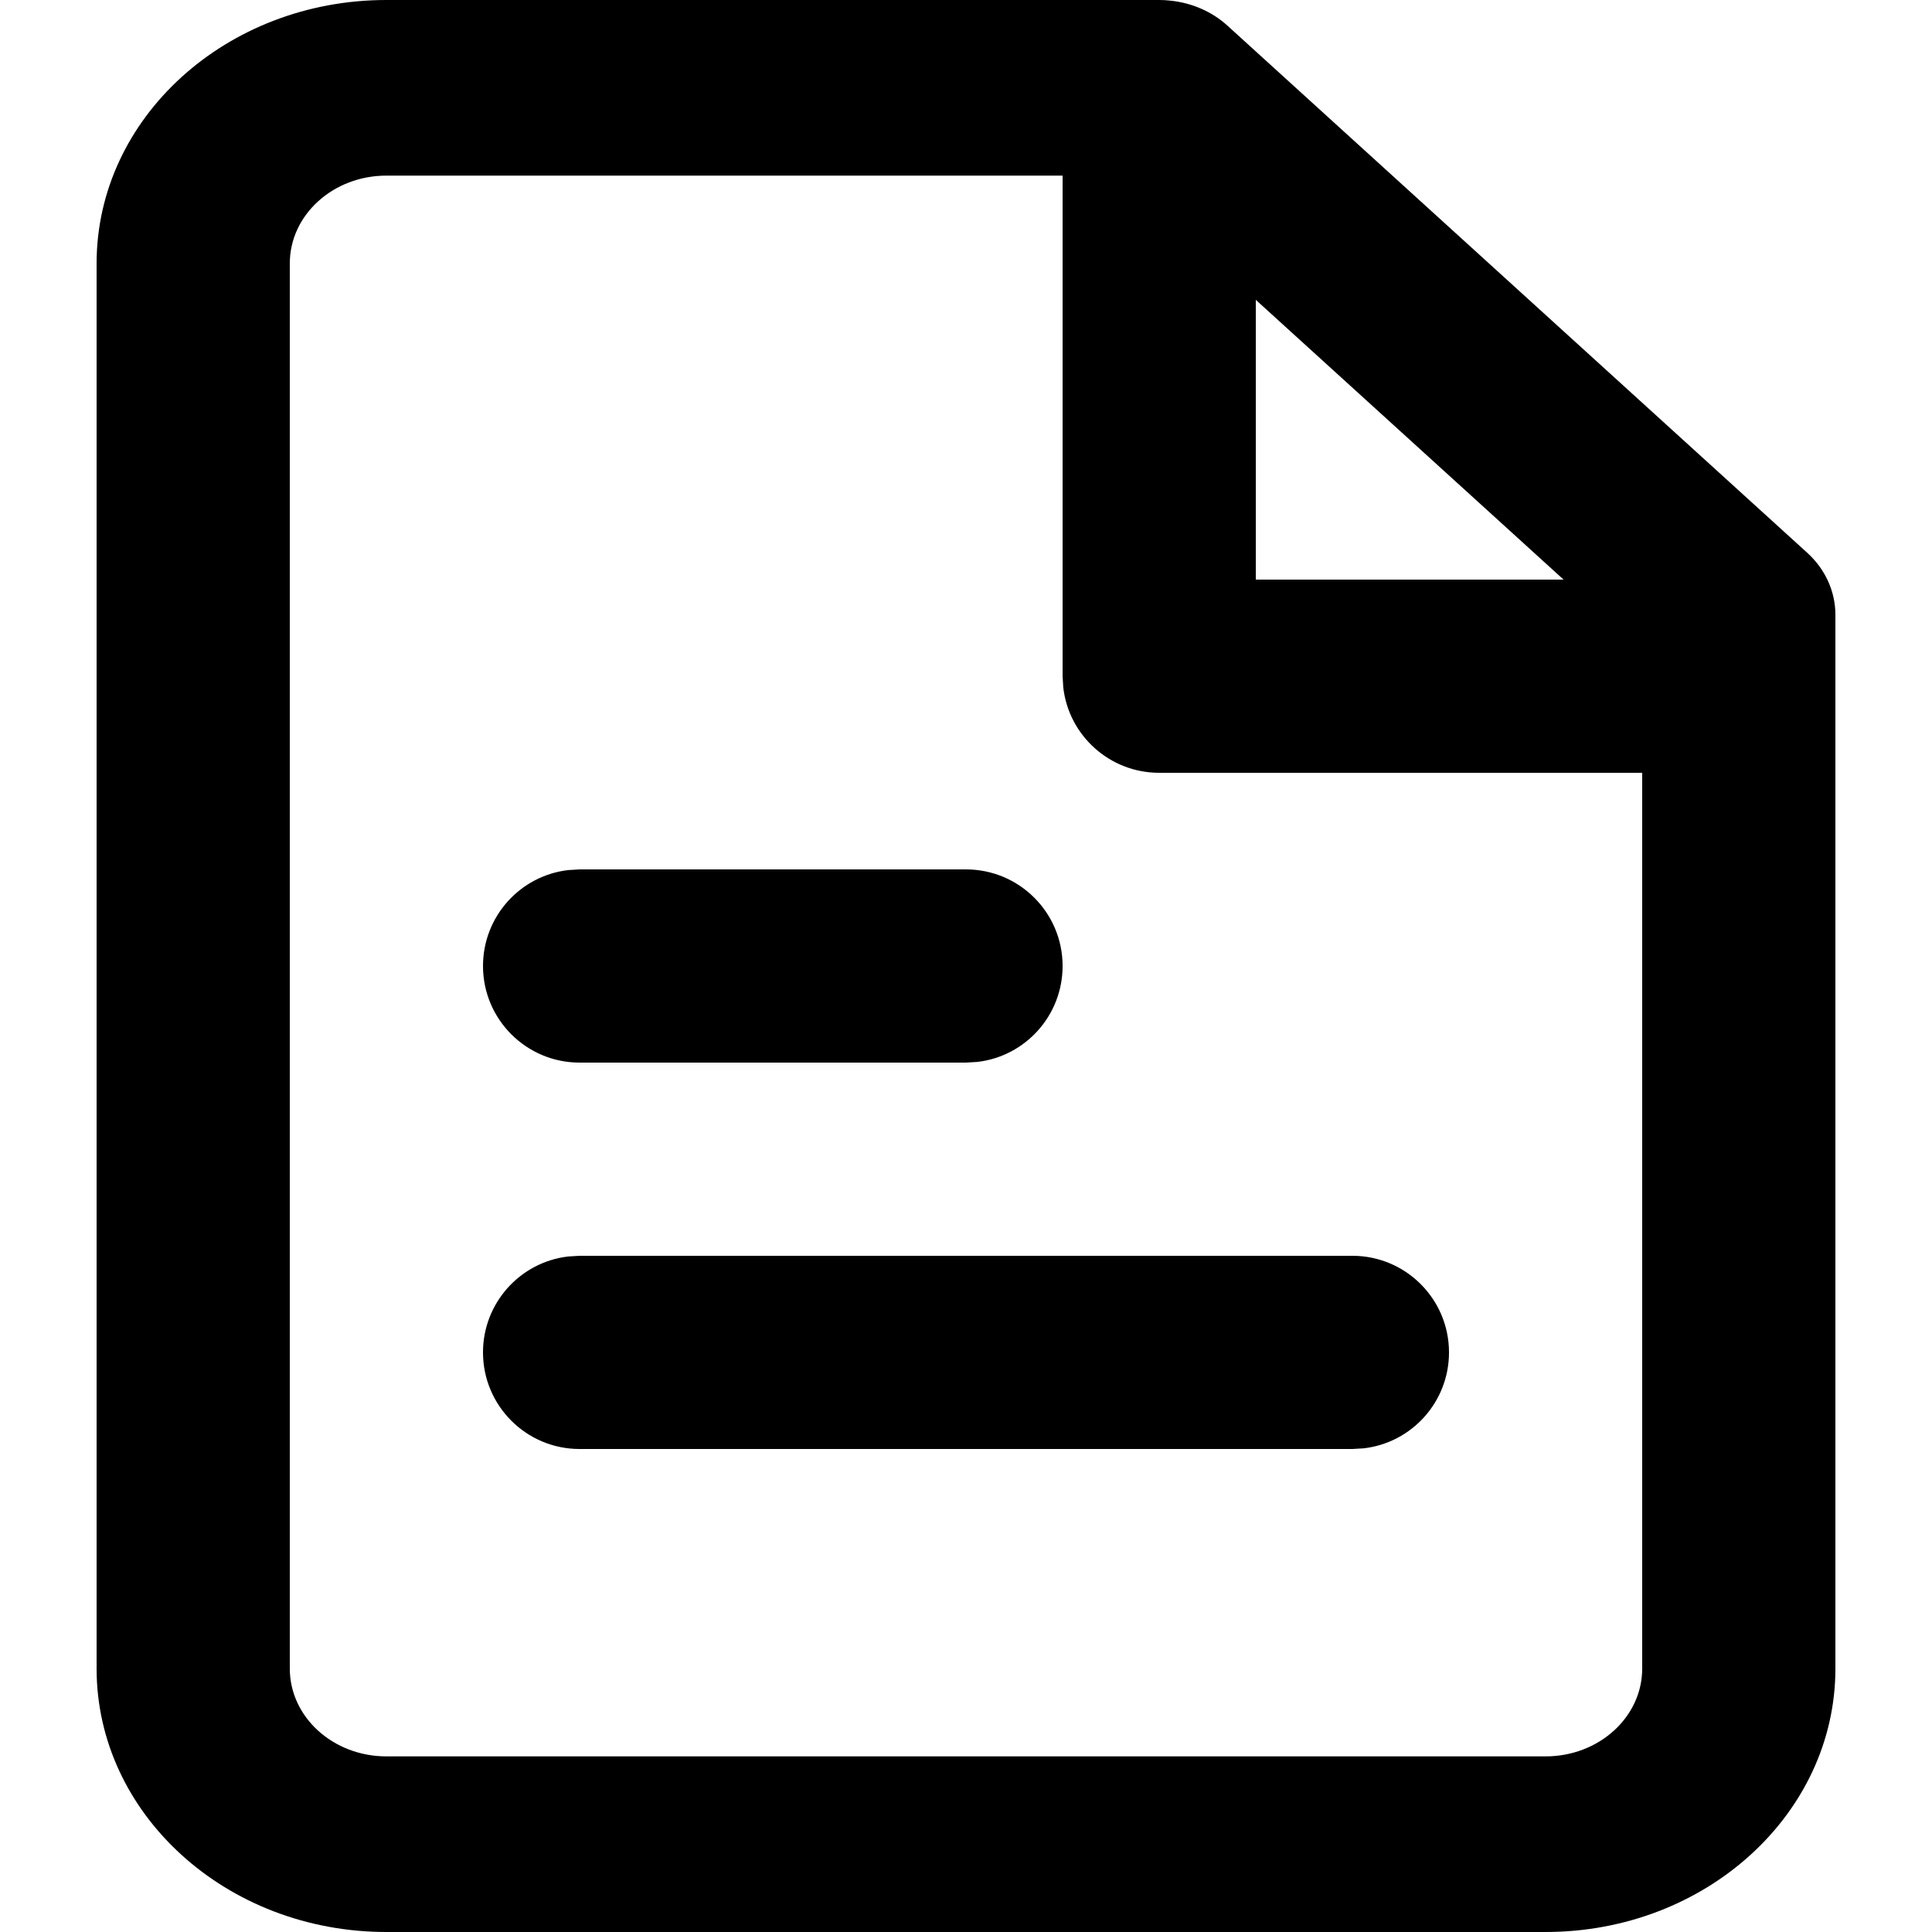<?xml version="1.0" encoding="UTF-8"?>
<svg width="20px" height="20px" viewBox="0 0 20 20" version="1.1" xmlns="http://www.w3.org/2000/svg" xmlns:xlink="http://www.w3.org/1999/xlink">
    <title>Detail</title>
    <g id="页面-1" stroke="none" stroke-width="1" fill-rule="evenodd">
        <g id="3.用户信息" transform="translate(-40, -230)" fill-rule="nonzero">
            <g id="编组备份" transform="translate(0, 200)">
                <g id="Detail" transform="translate(40, 30)">
                    <path d="M12,0 C12.04,0 12.08,0.002 12.119,0.007 C12.34,0.03 12.548,0.121 12.707,0.266 L12.707,0.266 L18.707,5.721 C18.895,5.891 19,6.123 19,6.364 L19,6.364 L19,17.273 C19,18.779 17.657,20 16,20 L16,20 L4,20 C2.343,20 1,18.779 1,17.273 L1,17.273 L1,2.727 C1,1.221 2.343,0 4,0 L4,0 L12,0 L12,0 Z M11,1.818 L4,1.818 C3.448,1.818 3,2.225 3,2.727 L3,2.727 L3,17.273 C3,17.775 3.448,18.182 4,18.182 L4,18.182 L16,18.182 C16.552,18.182 17,17.775 17,17.273 L17,17.273 L17,8 L12,8 C11.487,8 11.064,7.614 11.007,7.117 L11,7 L11,1.818 Z M14,13 C14.552,13 15,13.448 15,14 C15,14.513 14.614,14.936 14.117,14.993 L14,15 L6,15 C5.448,15 5,14.552 5,14 C5,13.487 5.386,13.064 5.883,13.007 L6,13 L14,13 Z M10,9 C10.552,9 11,9.448 11,10 C11,10.513 10.614,10.936 10.117,10.993 L10,11 L6,11 C5.448,11 5,10.552 5,10 C5,9.487 5.386,9.064 5.883,9.007 L6,9 L10,9 Z M13,3.104 L13,6 L16.186,6 L13,3.104 Z"></path>
                </g>
            </g>
        </g>
    </g>
</svg>
